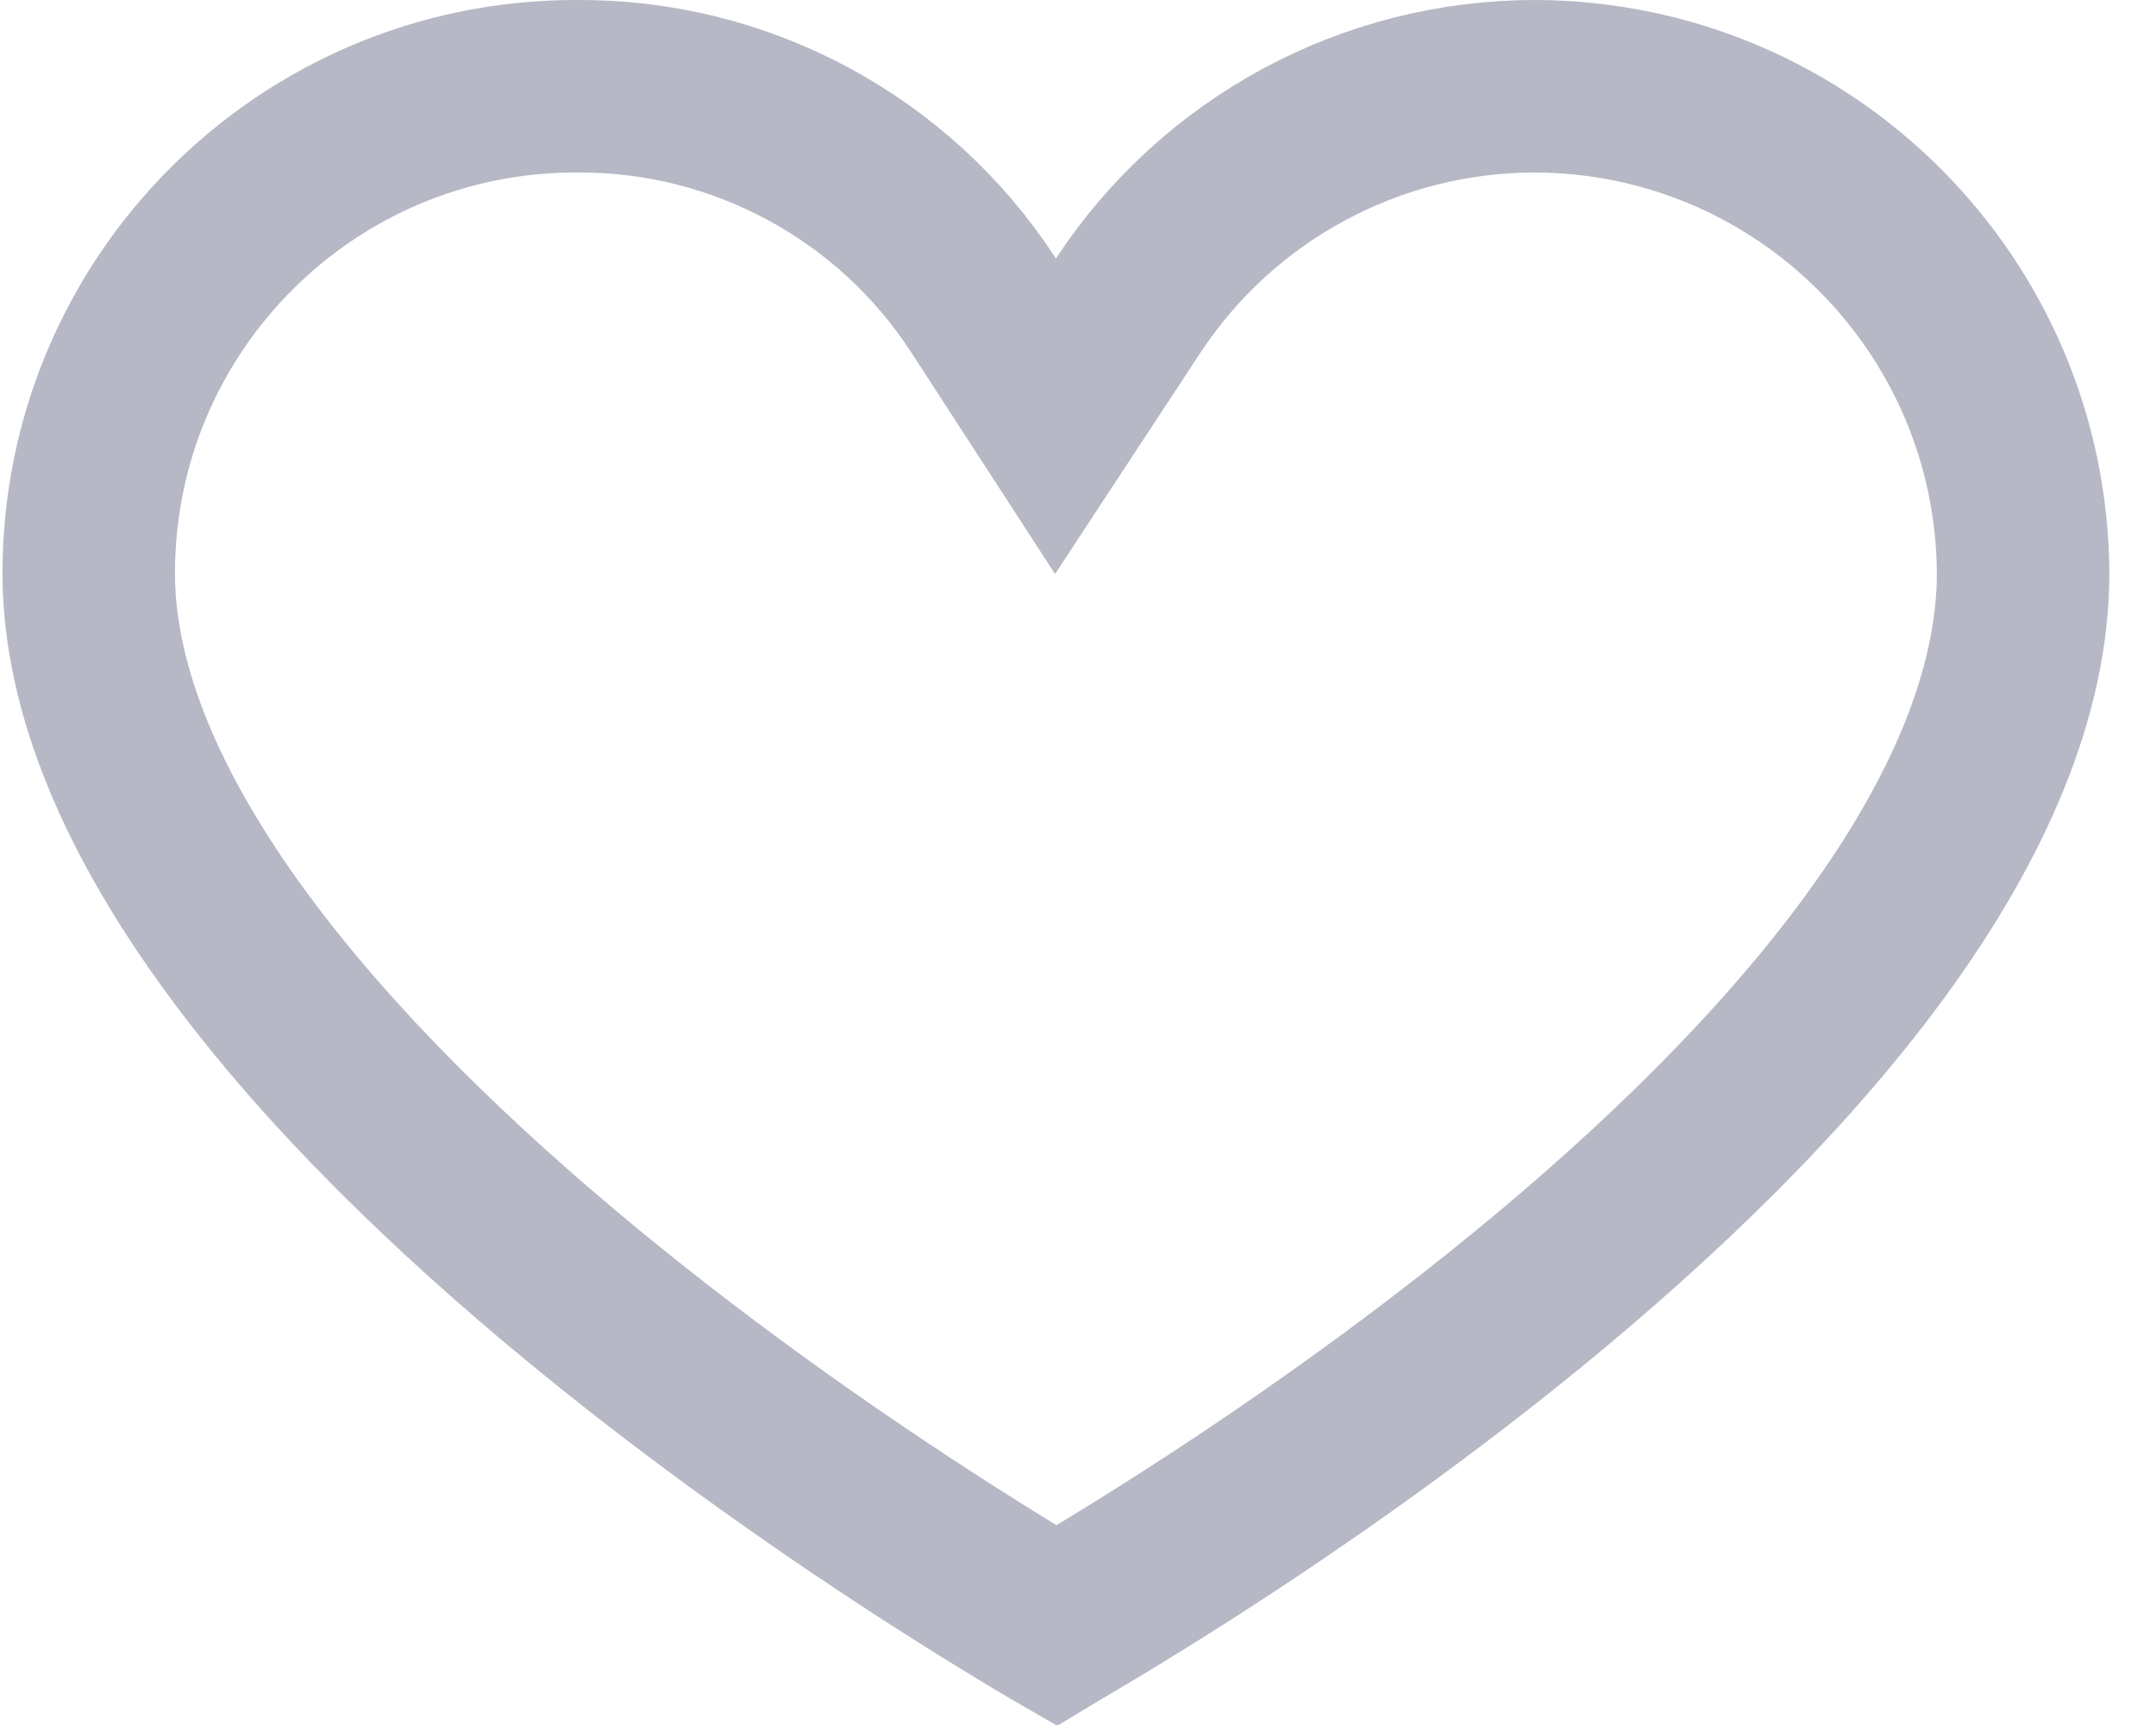 <?xml version="1.0" encoding="UTF-8" standalone="no"?><svg width='25' height='20' viewBox='0 0 25 20' fill='none' xmlns='http://www.w3.org/2000/svg'>
<path d='M12.265 18.838C12.259 18.841 12.253 18.845 12.248 18.848C12.241 18.844 12.235 18.84 12.228 18.836C11.903 18.645 11.437 18.362 10.876 18.002C9.752 17.28 8.26 16.254 6.772 15.03C5.279 13.802 3.821 12.399 2.744 10.93C1.659 9.45 1.029 7.996 1.029 6.645C1.029 3.528 3.557 1 6.674 1V1L6.682 1C8.587 0.985 10.368 1.944 11.405 3.541L12.239 4.826L13.08 3.546C14.126 1.953 15.905 0.996 17.811 1C20.923 1.016 23.443 3.535 23.459 6.648C23.458 8.025 22.826 9.491 21.743 10.973C20.667 12.445 19.21 13.844 17.718 15.065C16.231 16.282 14.739 17.299 13.616 18.013C13.056 18.369 12.59 18.648 12.265 18.838Z' stroke='#B7B8C5' stroke-width='2'/>
</svg>
